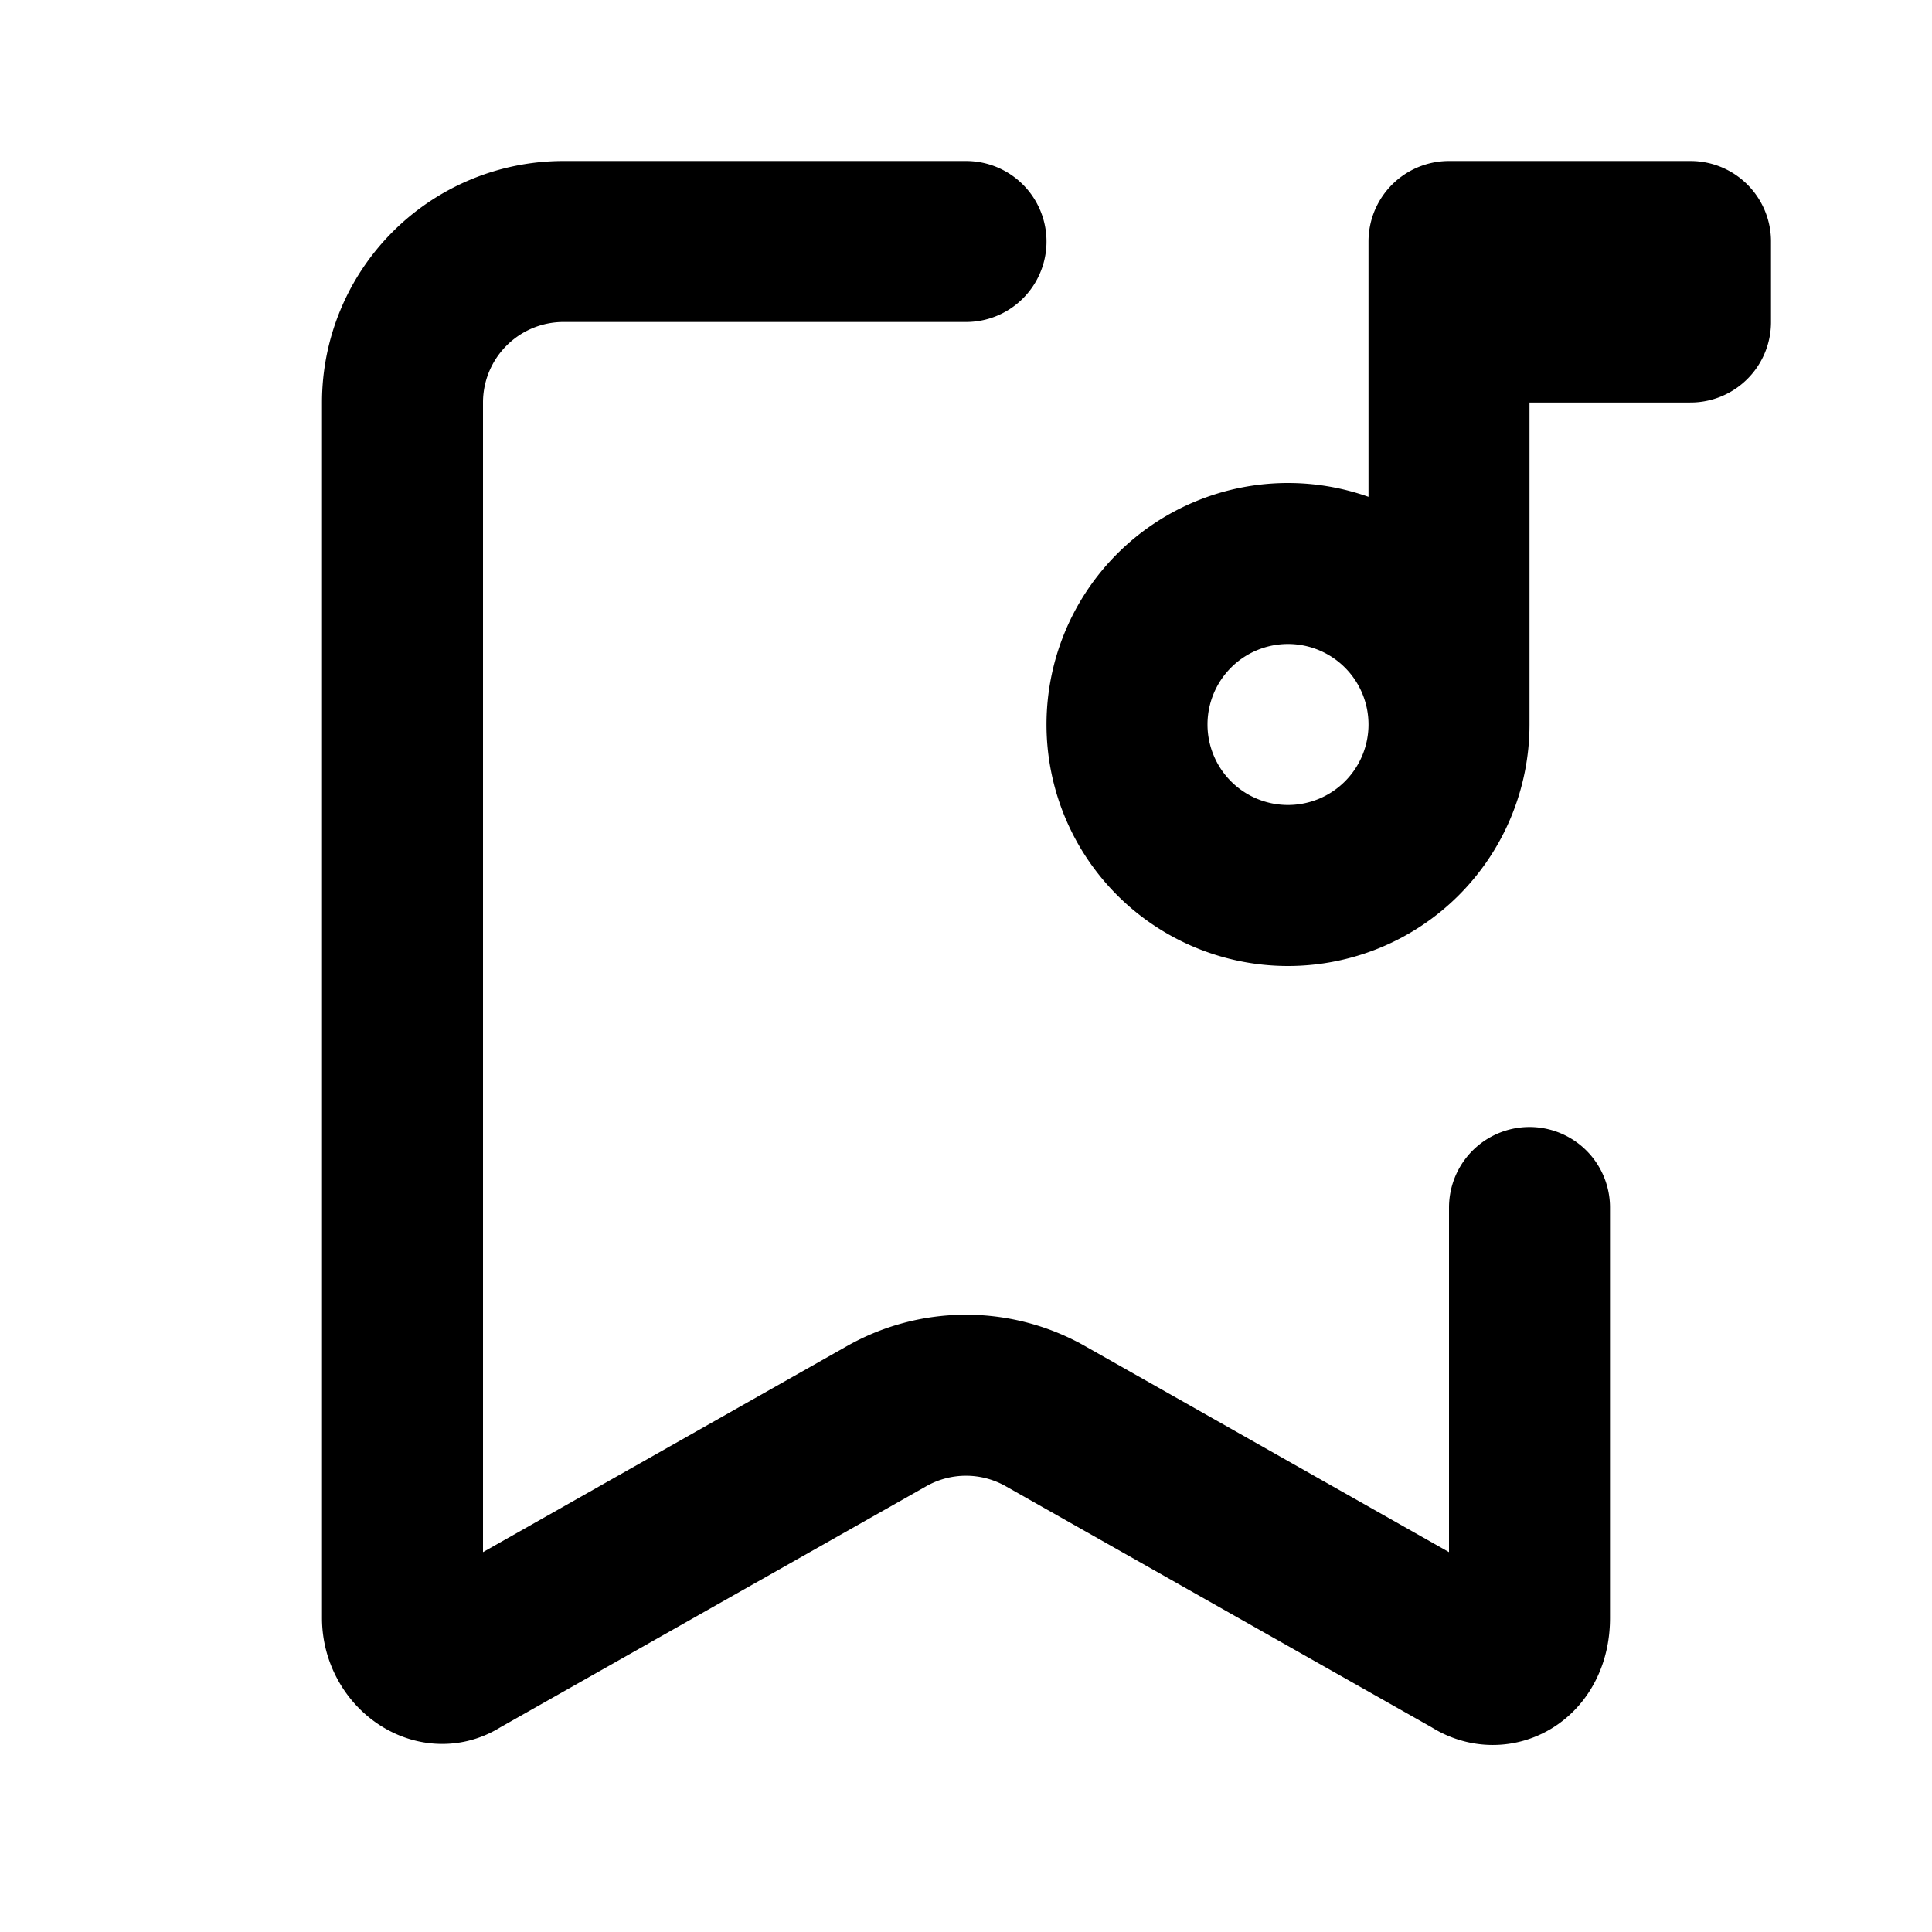 <svg fill="none" xmlns="http://www.w3.org/2000/svg" viewBox="0 0 24 24"><path d="M12 3H7a2 2 0 00-2 2v15.1c0 .4.4.7.7.5l5.3-3a2 2 0 012 0l5.3 3c.3.2.7 0 .7-.5V15" stroke="currentColor" stroke-width="2" stroke-linecap="round" stroke-linejoin="round"/><path d="M18 9a2 2 0 11-4 0 2 2 0 014 0zm0 0V4m0 0h3V3h-3v1z" stroke="currentColor" stroke-width="2" stroke-linecap="round" stroke-linejoin="round"/></svg>